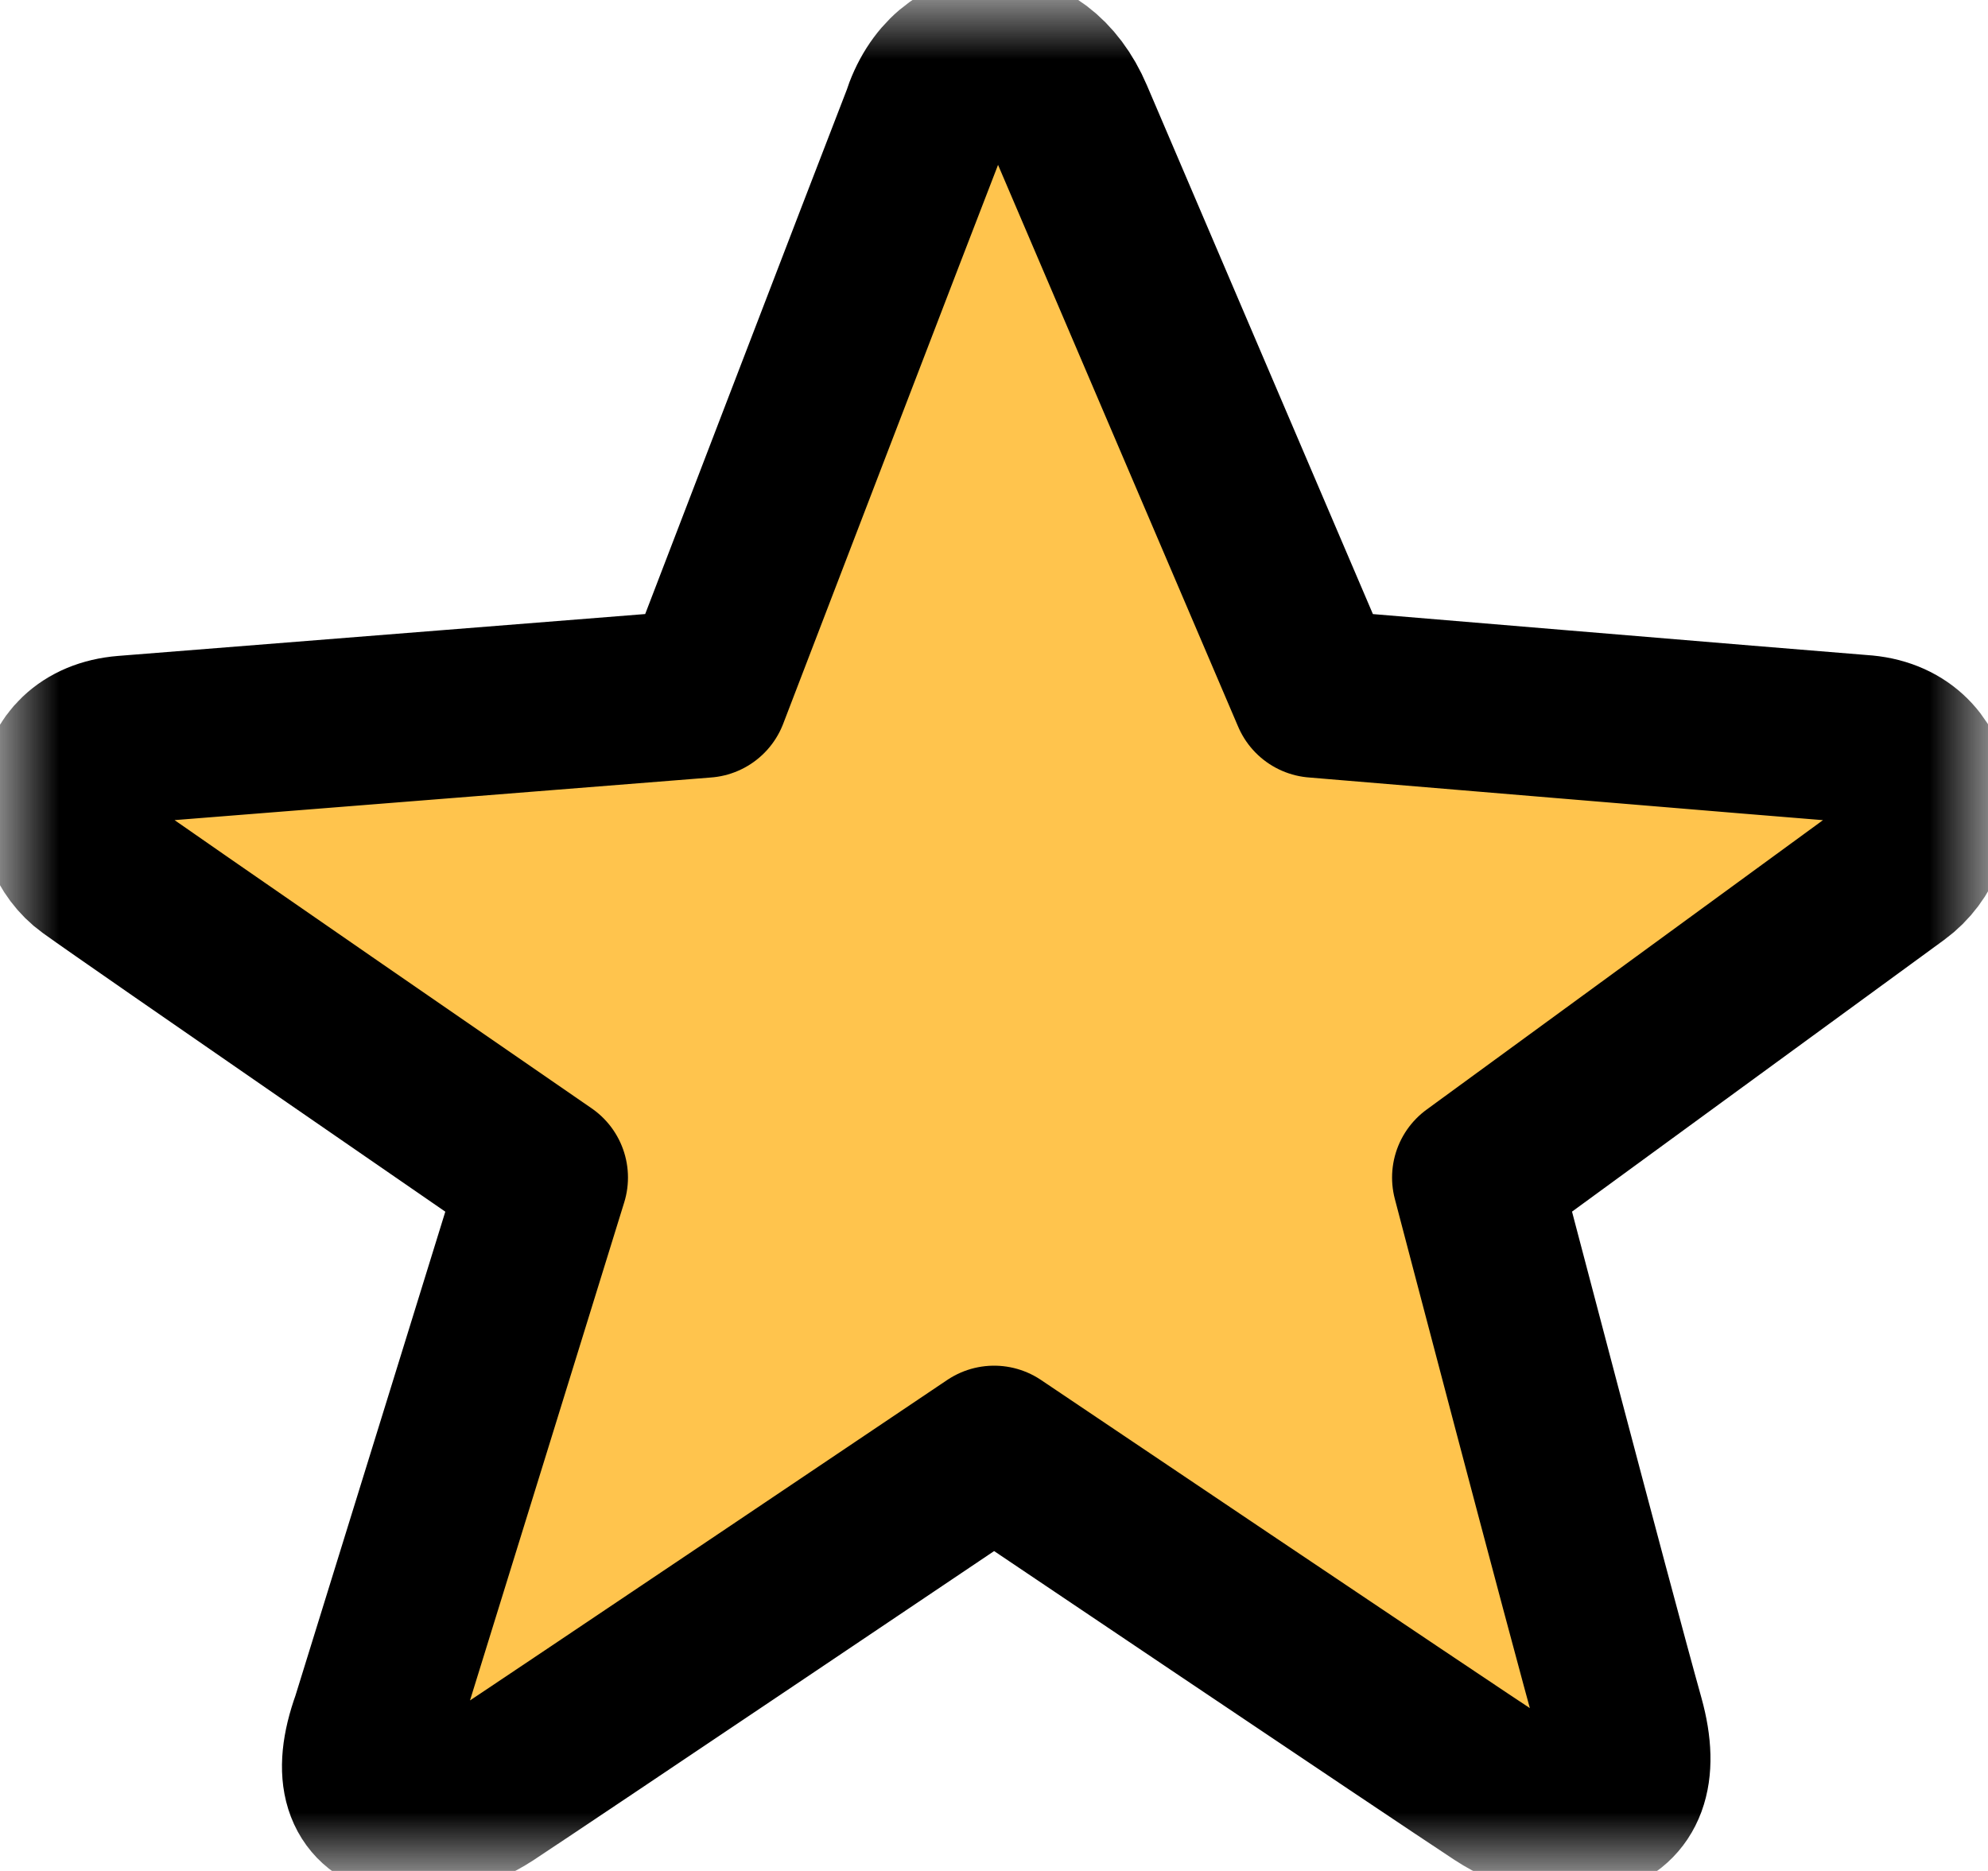 <svg width="17" height="16" viewBox="0 0 17 16" fill="none" xmlns="http://www.w3.org/2000/svg">
<g clip-path="url(#clip0_76_52)">
<mask id="mask0_76_52" style="mask-type:luminance" maskUnits="userSpaceOnUse" x="0" y="0" width="17" height="16">
<path d="M17 0H0V16H17V0Z" fill="white"/>
</mask>
<g mask="url(#mask0_76_52)">
<path d="M12.624 10.071C12.624 10.071 13.58 13.722 13.857 14.716C14.117 15.651 13.32 15.626 12.831 15.307C12.284 14.946 8.502 12.401 8.502 12.401C8.502 12.401 4.687 14.966 4.161 15.311C3.71 15.606 2.87 15.671 3.21 14.727C3.455 13.932 4.65 10.071 4.65 10.071C4.65 10.071 1.16 7.666 0.788 7.396C0.416 7.131 0.4 6.381 1.069 6.327C1.733 6.276 6.026 5.932 6.026 5.932C6.026 5.932 7.689 1.597 7.912 1.021C8.13 0.336 8.852 0.321 9.144 1.011C9.383 1.571 11.248 5.932 11.248 5.932C11.248 5.932 15.302 6.271 15.912 6.321C16.582 6.361 16.635 7.142 16.199 7.457C15.769 7.776 12.624 10.071 12.624 10.071Z" fill="#FFC44D"/>
<path fill-rule="evenodd" clip-rule="evenodd" d="M9.146 1.011C9.385 1.571 11.249 5.932 11.249 5.932C11.249 5.932 15.303 6.271 15.914 6.319C16.582 6.359 16.635 7.14 16.201 7.457C15.768 7.773 12.623 10.07 12.623 10.07C12.623 10.07 13.579 13.719 13.857 14.713C14.117 15.649 13.319 15.624 12.833 15.305C12.283 14.944 8.501 12.398 8.501 12.398C8.501 12.398 4.688 14.964 4.164 15.309C3.712 15.604 2.869 15.669 3.209 14.727C3.456 13.932 4.651 10.07 4.651 10.07C4.651 10.07 1.158 7.664 0.787 7.396C0.414 7.128 0.402 6.38 1.067 6.326C1.734 6.273 6.026 5.932 6.026 5.932C6.026 5.932 7.69 1.595 7.914 1.021C8.13 0.336 8.852 0.32 9.146 1.011Z" stroke="black" stroke-width="1.438" stroke-linecap="round" stroke-linejoin="round"/>
</g>
</g>
<defs>
<clipPath id="clip0_76_52">
<rect width="17" height="16" fill="white"/>
</clipPath>
</defs>
</svg>

